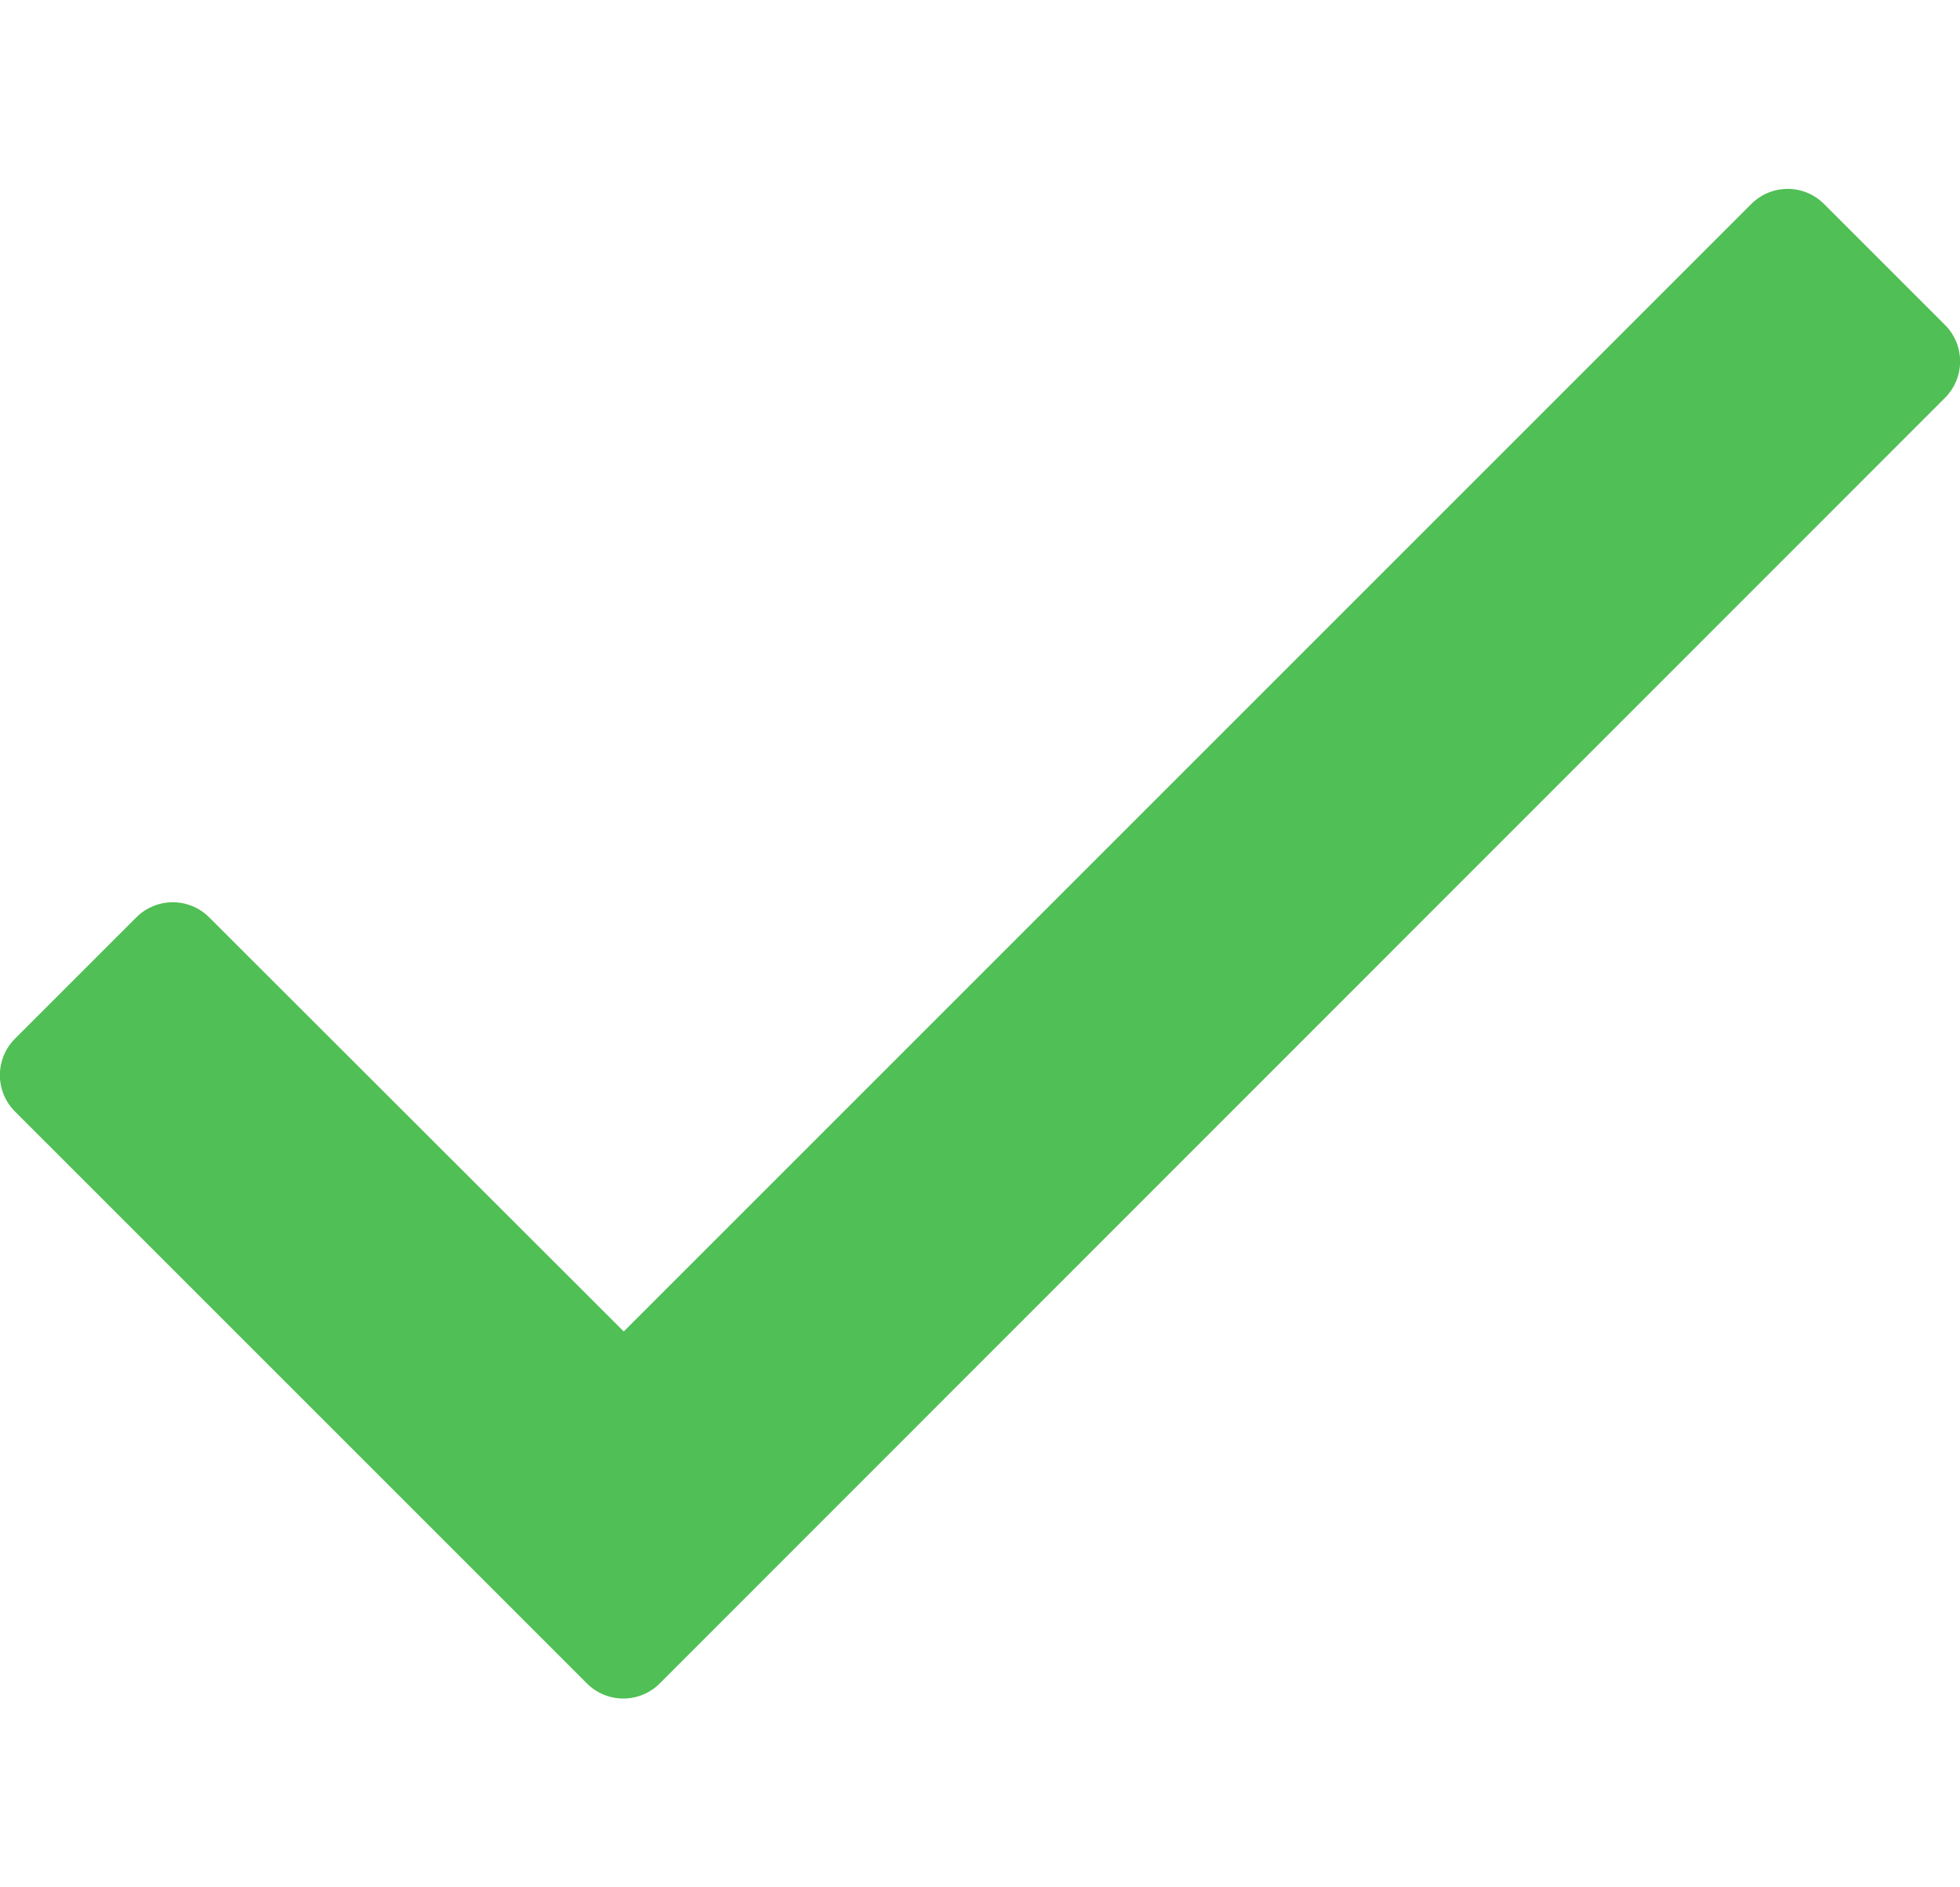 <?xml version="1.0" encoding="utf-8"?>
<!-- Generator: Adobe Illustrator 25.0.1, SVG Export Plug-In . SVG Version: 6.00 Build 0)  -->
<svg version="1.1" id="Layer_1" focusable="false" xmlns="http://www.w3.org/2000/svg" xmlns:xlink="http://www.w3.org/1999/xlink"
	 x="0px" y="0px" viewBox="0 0 457.2 440.2" style="enable-background:new 0 0 457.2 440.2;" xml:space="preserve">
<style type="text/css">
	.st0{fill:#50BF55;}
</style>
<path class="st0" d="M408.5,47.6l-263,263L48.8,214c-4.7-4.7-12.3-4.7-17,0L3.5,242.3c-4.7,4.7-4.7,12.3,0,17l133.4,133.4
	c4.7,4.7,12.3,4.7,17,0L453.7,92.8c4.7-4.7,4.7-12.3,0-17l-28.3-28.3C420.7,42.9,413.2,42.9,408.5,47.6z"/>
</svg>
